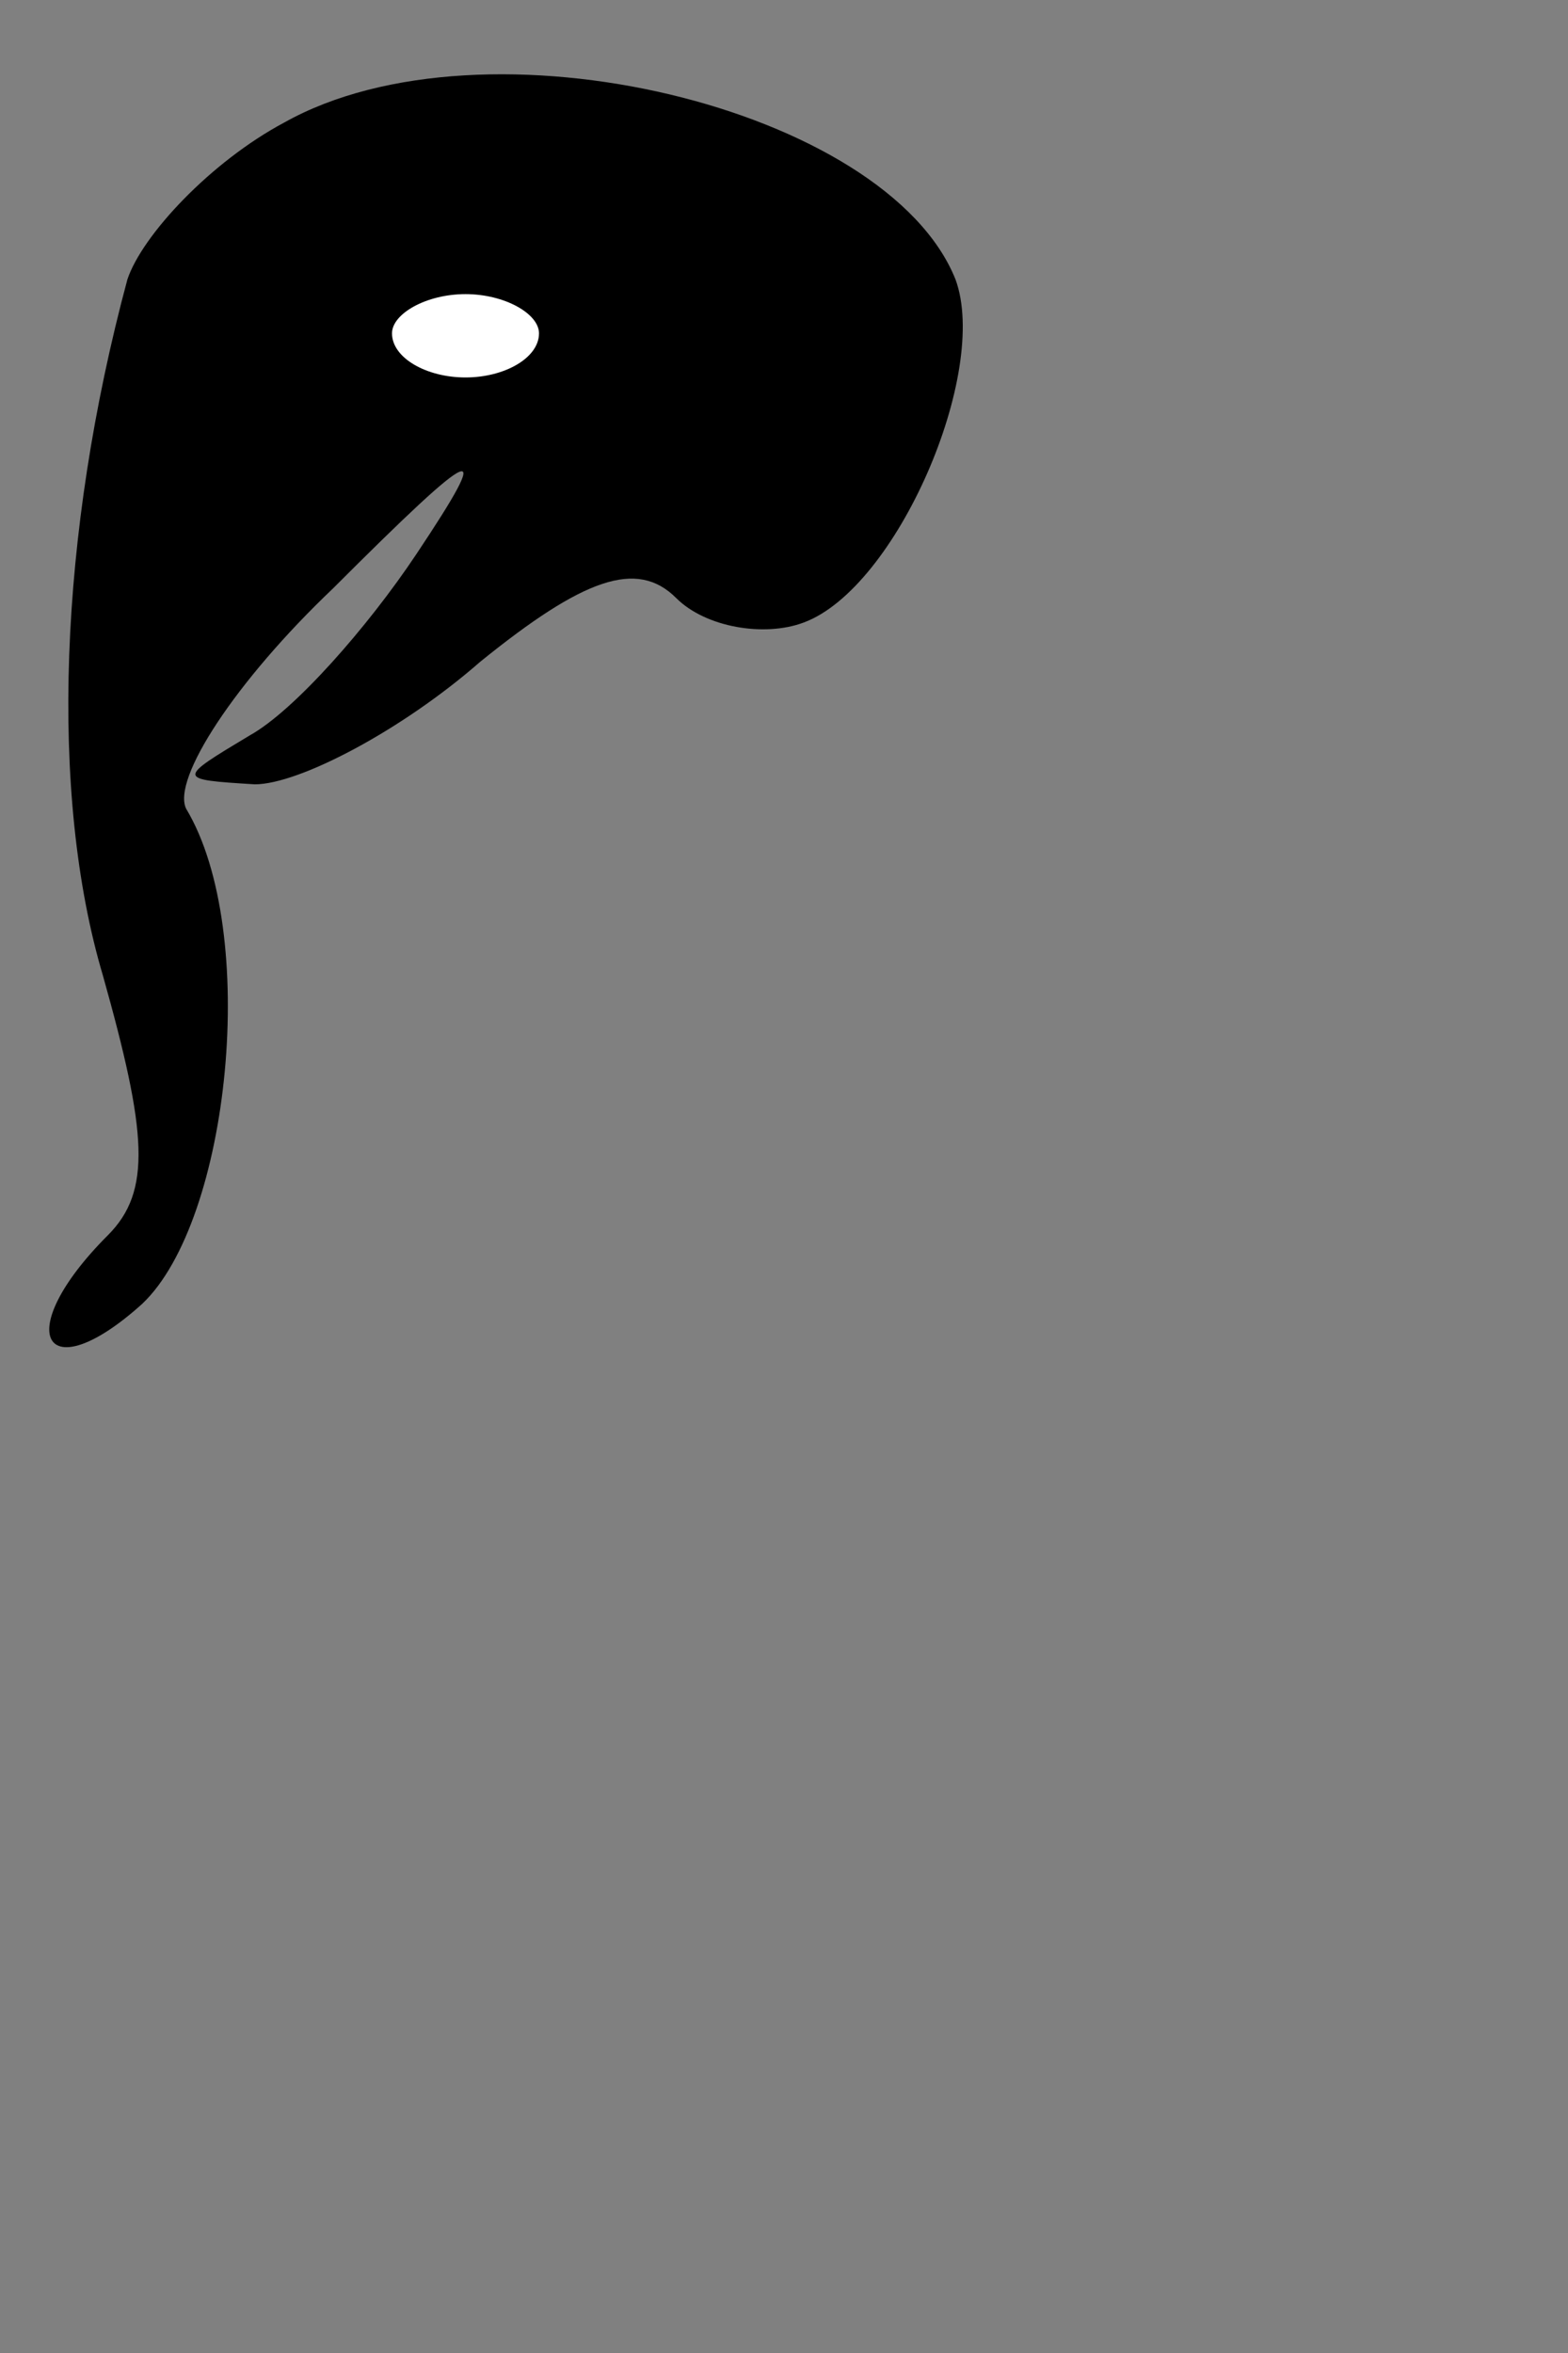 <?xml version="1.0" standalone="no"?>
<!DOCTYPE svg PUBLIC "-//W3C//DTD SVG 20010904//EN"
 "http://www.w3.org/TR/2001/REC-SVG-20010904/DTD/svg10.dtd">
<svg version="1.0" xmlns="http://www.w3.org/2000/svg"
 width="32pt" height="48pt" viewBox="0 0 32 48"
 preserveAspectRatio="xMidYMid meet">
<rect x="0" y="0" width="32" height="48" fill="#808080" stroke="none"/>
<g transform="translate(0,48) scale(0.1,-0.1)"
fill="#000000" stroke="none">
<path fill="#000000" stroke="none" d="M58 455 c-15 -8 -29 -23 -32 -32 -14
-52 -16 -105 -5 -142 9 -32 10 -44 1 -53 -20 -20 -13 -32 7 -14 18 17 24 76 9
101 -3 6 10 26 30 45 30 30 33 31 17 7 -10 -15 -25 -32 -34 -37 -15 -9 -15 -9
1 -10 9 0 30 11 46 25 21 17 32 21 40 13 6 -6 18 -8 26 -5 19 7 38 51 31 70
-14 35 -96 55 -137 32z"/>
<path fill="#ffffff" stroke="none" d="M110 412 c0 -5 -7 -9 -15 -9 -8 0 -15
4 -15 9 0 4 7 8 15 8 8 0 15 -4 15 -8z"/>
</g>
</svg>
